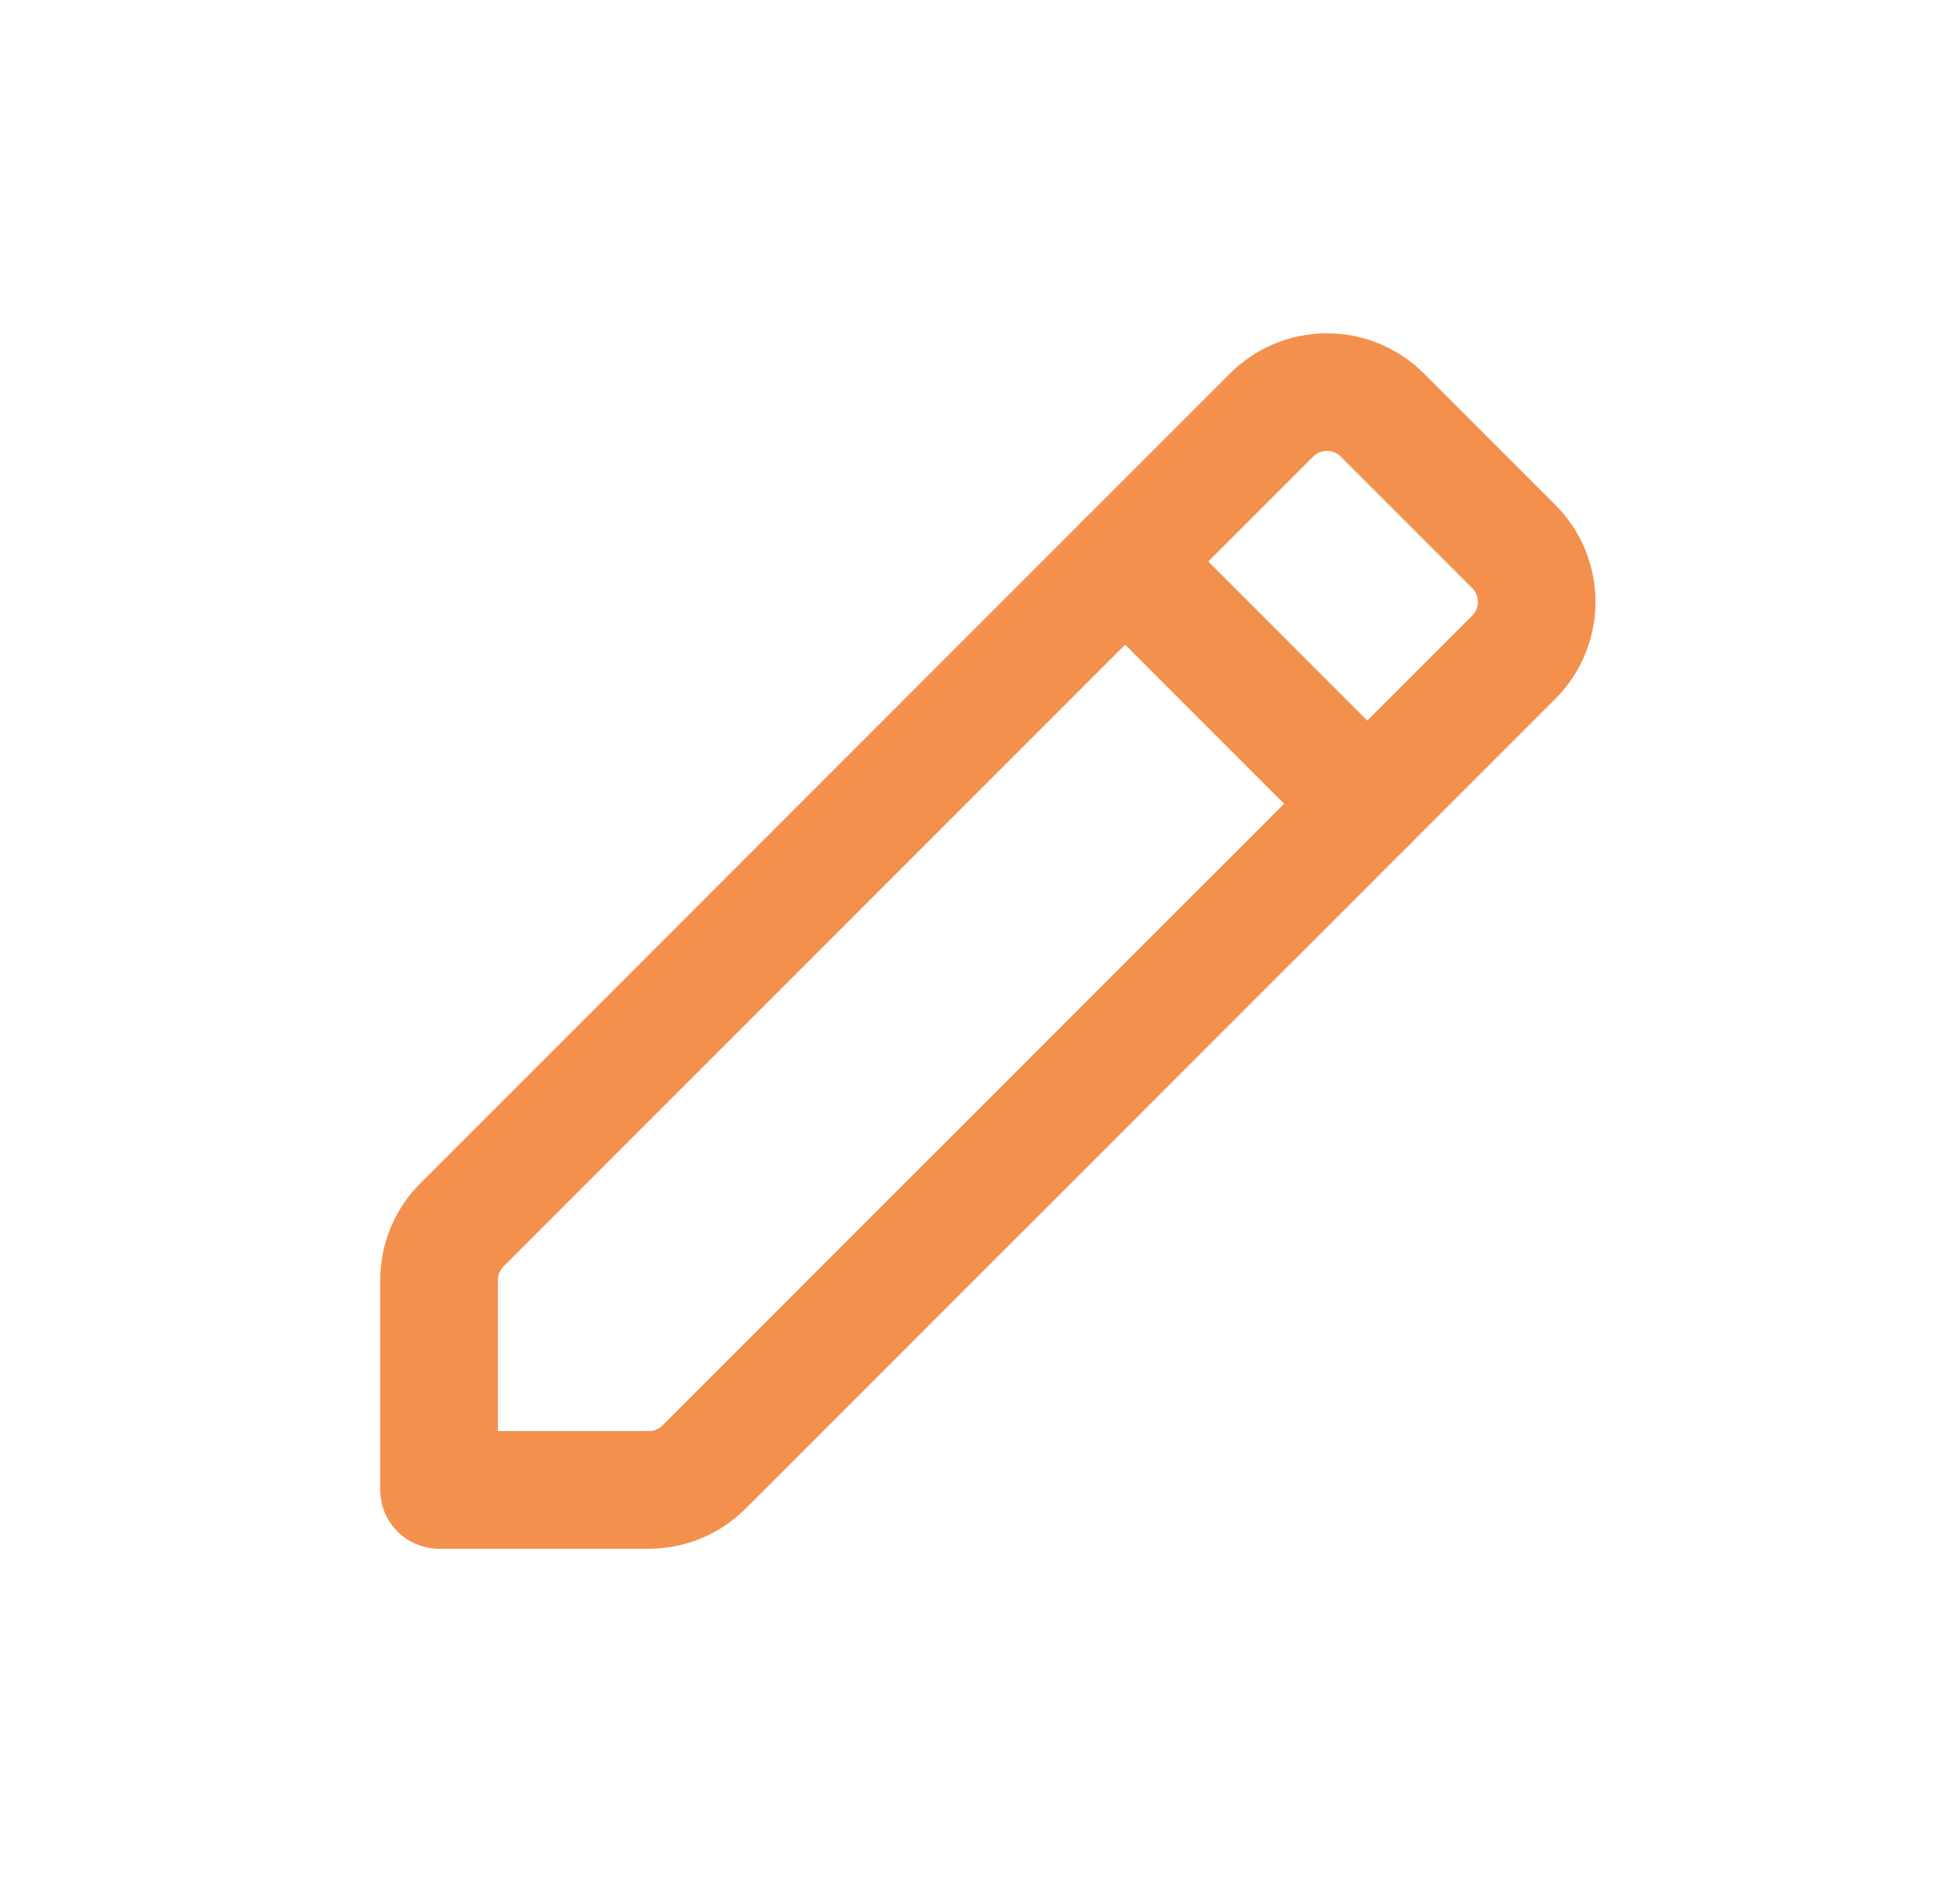 <svg width="25" height="24" viewBox="0 0 25 24" fill="none" xmlns="http://www.w3.org/2000/svg">
<path fill-rule="evenodd" clip-rule="evenodd" d="M5.893 15.619L16.219 5.293C16.609 4.903 17.242 4.903 17.632 5.293L19.308 6.969C19.698 7.359 19.698 7.992 19.308 8.382L8.981 18.707C8.794 18.895 8.54 19 8.275 19H5.6V16.325C5.6 16.06 5.705 15.806 5.893 15.619Z" stroke="#F4904D" stroke-width="1.5" stroke-linecap="round" stroke-linejoin="round"/>
<path d="M14.35 7.16L17.44 10.25" stroke="#F4904D" stroke-width="1.5" stroke-linecap="round" stroke-linejoin="round"/>
</svg>
